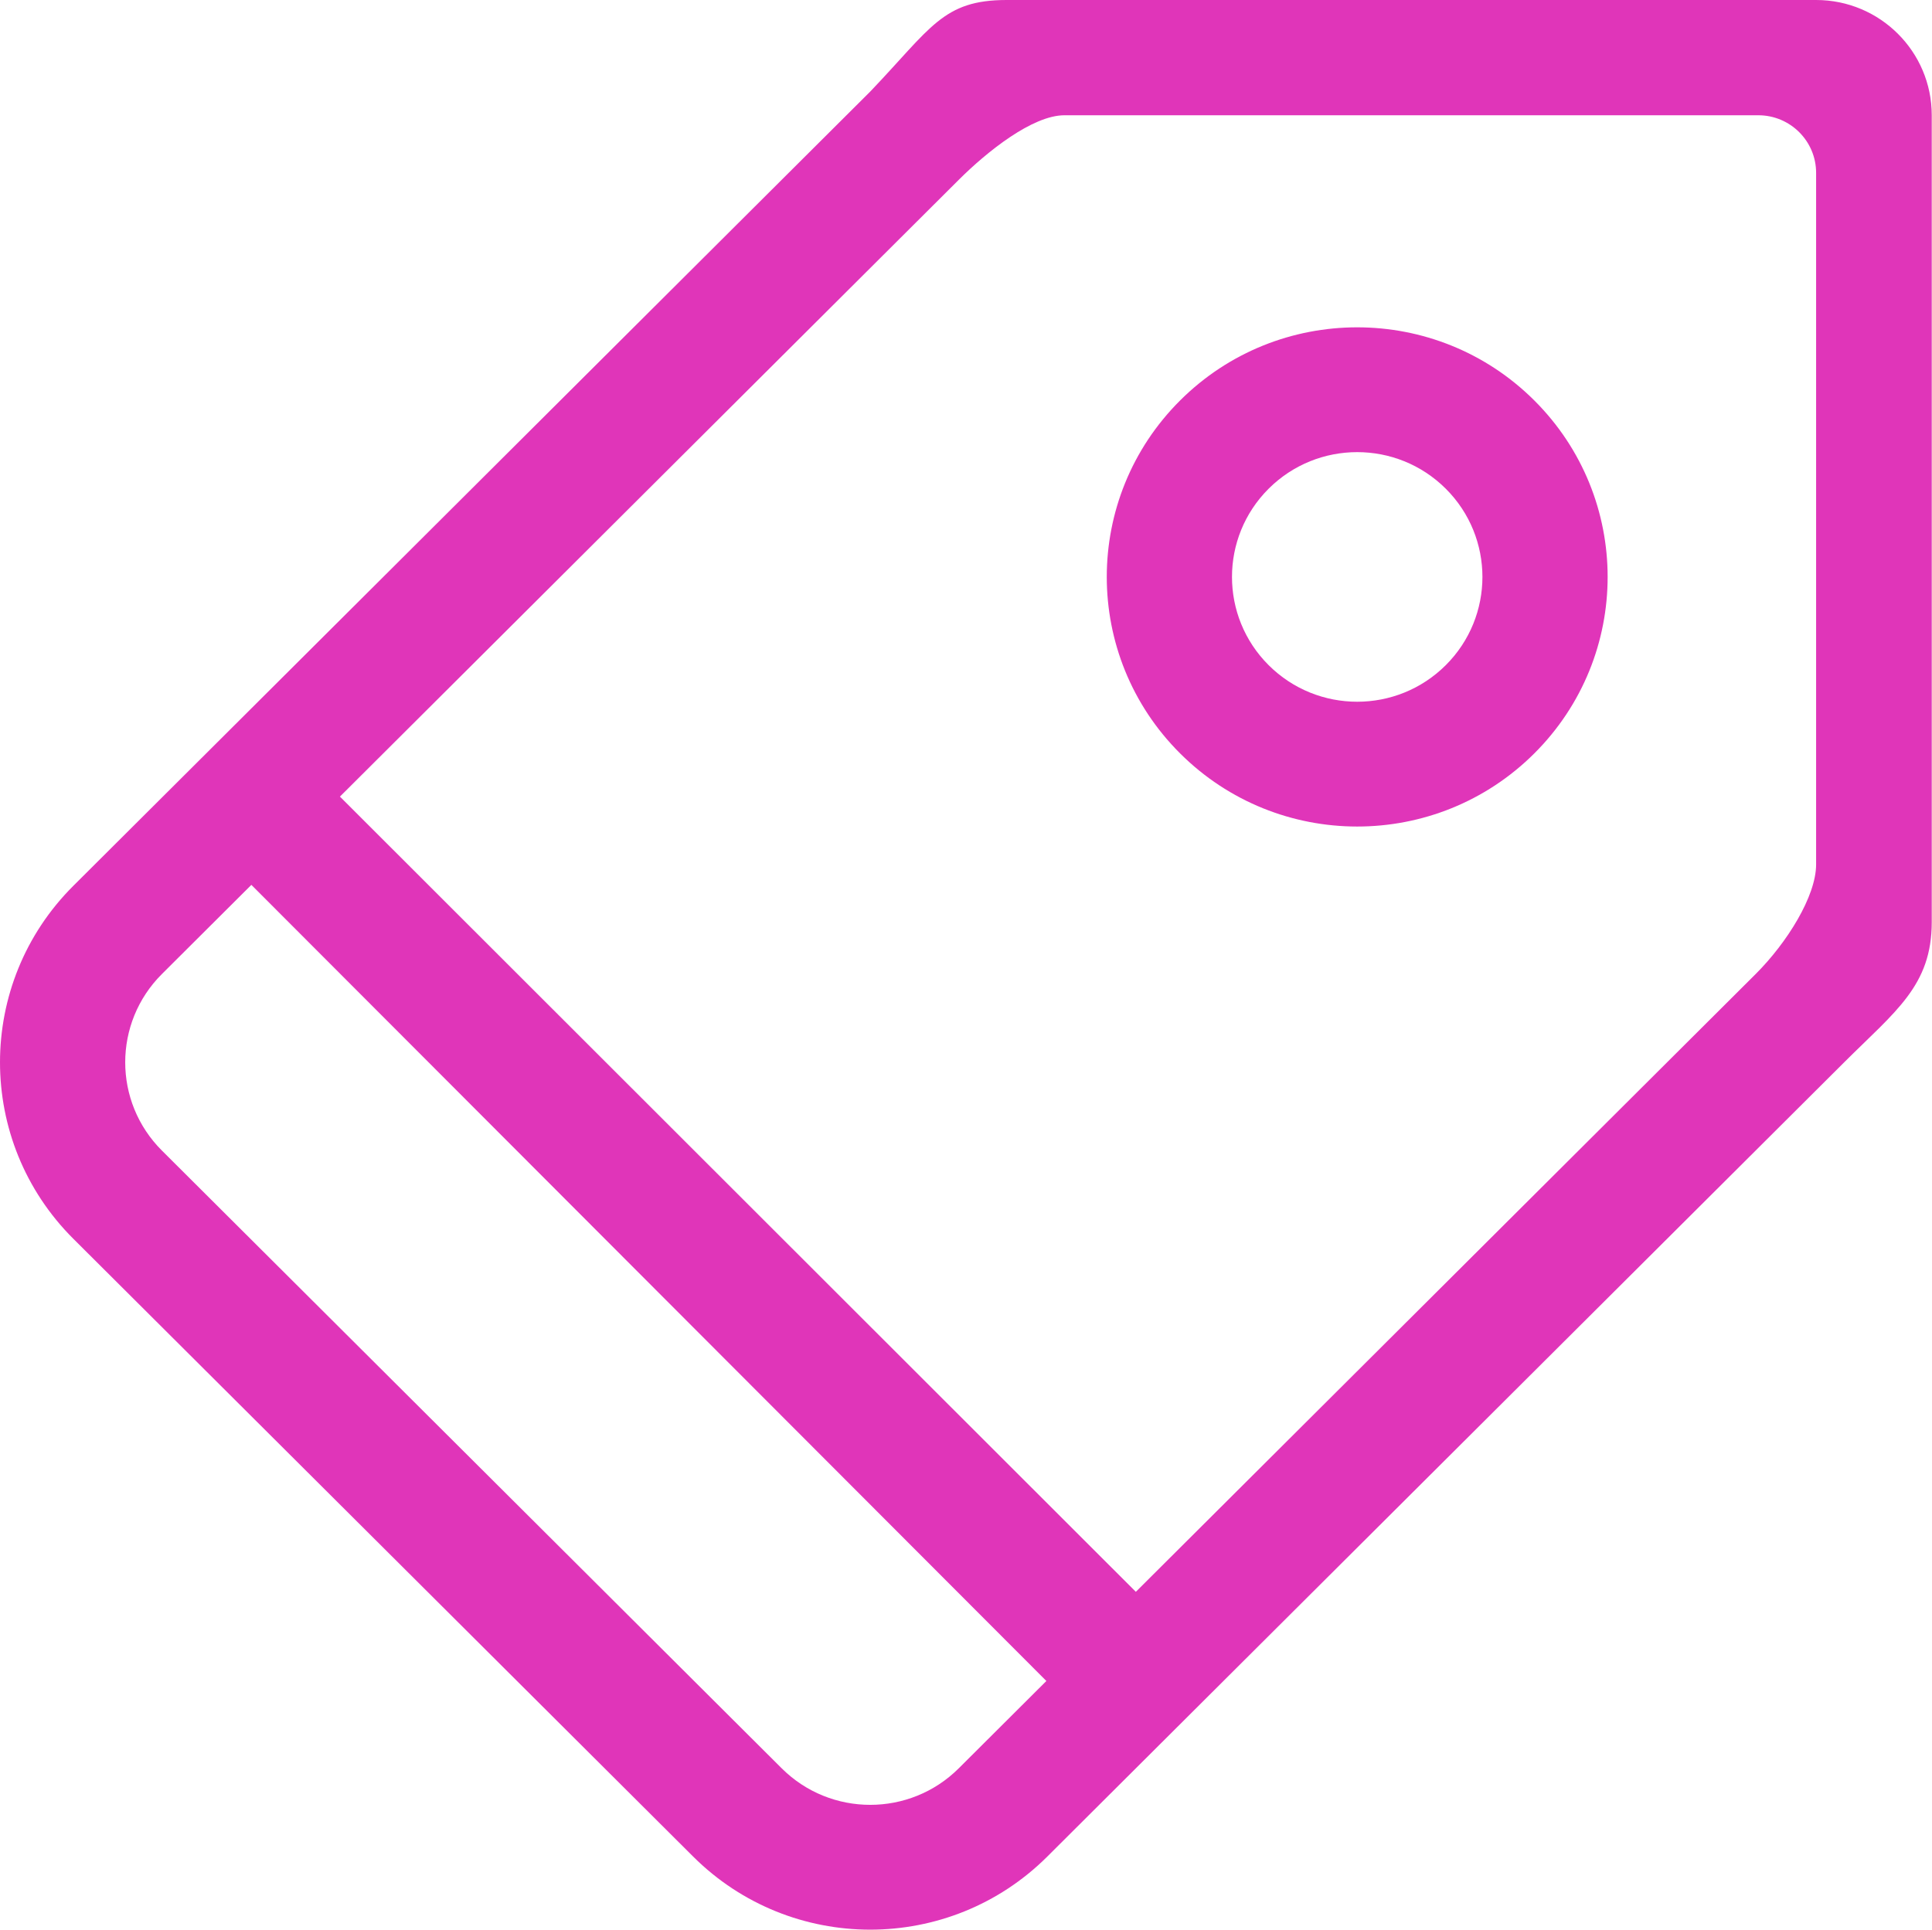 <?xml version="1.0" standalone="no"?><!DOCTYPE svg PUBLIC "-//W3C//DTD SVG 1.1//EN" "http://www.w3.org/Graphics/SVG/1.1/DTD/svg11.dtd"><svg t="1646447542197" class="icon" viewBox="0 0 1025 1024" version="1.1" xmlns="http://www.w3.org/2000/svg" p-id="1717" xmlns:xlink="http://www.w3.org/1999/xlink" width="48.047" height="48"><defs><style type="text/css"></style></defs><path d="M978.411 563.727 555.638 985.206c-51.888 51.726-136.013 51.726-187.901 0L38.916 657.391c-51.888-51.726-51.888-135.603 0-187.323L461.689 48.593C493.985 14.808 500.177 0 534.06 0l429.459 0c33.883 0 61.352 27.384 61.352 61.165l0 428.14C1024.871 523.084 1005.63 536.595 978.411 563.727zM85.89 610.558l328.823 327.817c25.944 25.86 68.005 25.86 93.95 0l46.478-46.335L133.36 469.568l-47.47 47.327C59.946 542.758 59.946 584.692 85.89 610.558zM963.52 91.75c0-16.892-13.734-30.583-30.675-30.583L564.737 61.167c-16.943 0-40.997 19.219-56.074 34.25L180.344 422.731 602.608 844.72l328.827-327.823c16.547-16.496 32.084-41.276 32.084-58.168L963.52 91.75zM626.101 399.819c-51.888-51.728-51.888-135.593 0-187.319 51.886-51.732 136.013-51.732 187.899 0 51.888 51.726 51.888 135.591 0 187.319C762.112 451.543 677.987 451.543 626.101 399.819zM767.024 259.325c-25.944-25.862-68.005-25.862-93.95 0-25.946 25.866-25.946 67.798 0 93.666 25.946 25.86 68.007 25.86 93.95 0C792.969 327.123 792.969 285.191 767.024 259.325z" p-id="1718" fill="#e035b9"></path></svg>